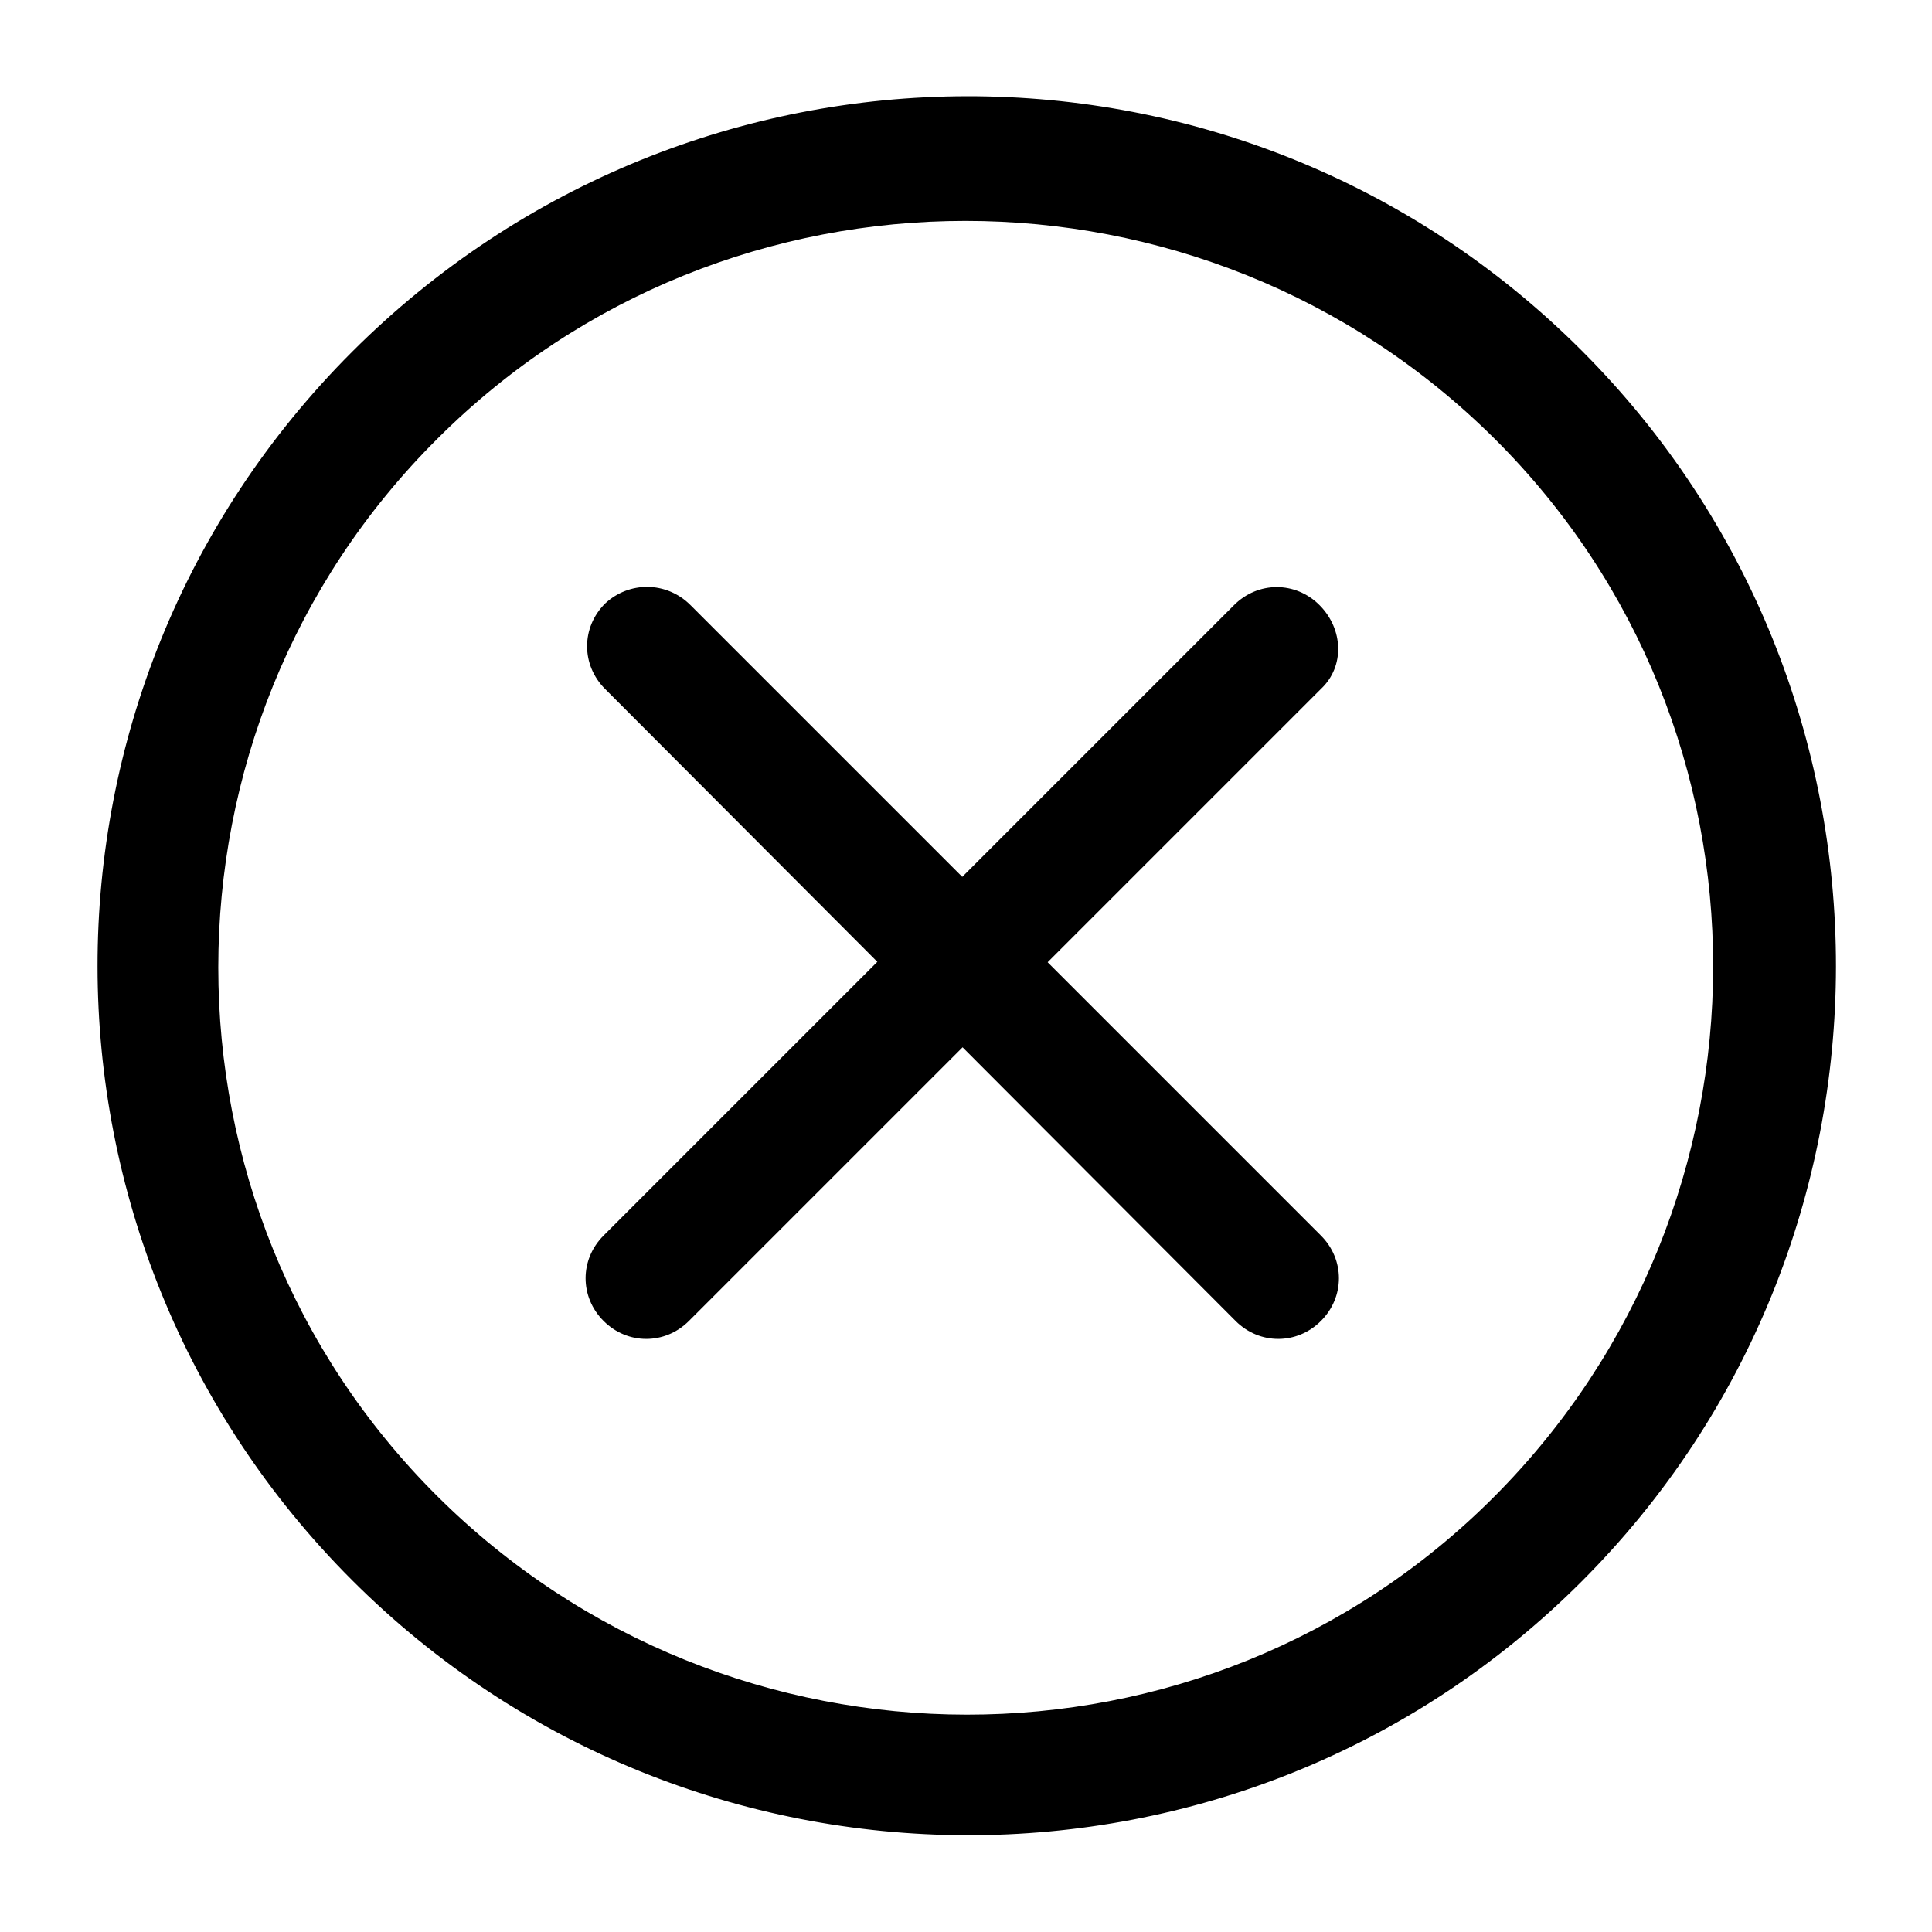 <?xml version="1.0" encoding="utf-8"?>
<!-- Generator: Adobe Illustrator 21.0.0, SVG Export Plug-In . SVG Version: 6.00 Build 0)  -->
<svg version="1.1" id="Layer_1" xmlns="http://www.w3.org/2000/svg" xmlns:xlink="http://www.w3.org/1999/xlink" x="0px" y="0px"
	 viewBox="0 0 129 129" style="enable-background:new 0 0 129 129;" xml:space="preserve">
<g>
	<g>
		<path d="M105.6,105.6c22.6-22.6,22.7-59.5,0-82.2S46.2,0.8,23.5,23.5s-22.6,59.4,0,82S82.9,128.3,105.6,105.6z M29.2,29.3
			c19.4-19.4,51.1-19.4,70.6,0s19.4,51.1,0,70.6s-51.1,19.4-70.6,0S9.7,48.7,29.2,29.3z"/>
		<path d="M88.2,46L46,88.2c-1.6,1.6-4.1,1.6-5.7,0l0,0c-1.6-1.6-1.6-4.1,0-5.7l42.1-42.1c1.6-1.6,4.1-1.6,5.7,0l0,0
			C89.7,42,89.8,44.5,88.2,46z"/>
		<path d="M46.1,40.4l42.1,42.1c1.6,1.6,1.6,4.1,0,5.7l0,0c-1.6,1.6-4.1,1.6-5.7,0L40.4,46c-1.6-1.6-1.6-4.1,0-5.7l0,0
			C42,38.8,44.5,38.8,46.1,40.4z"/>
	</g>
</g>
</svg>

